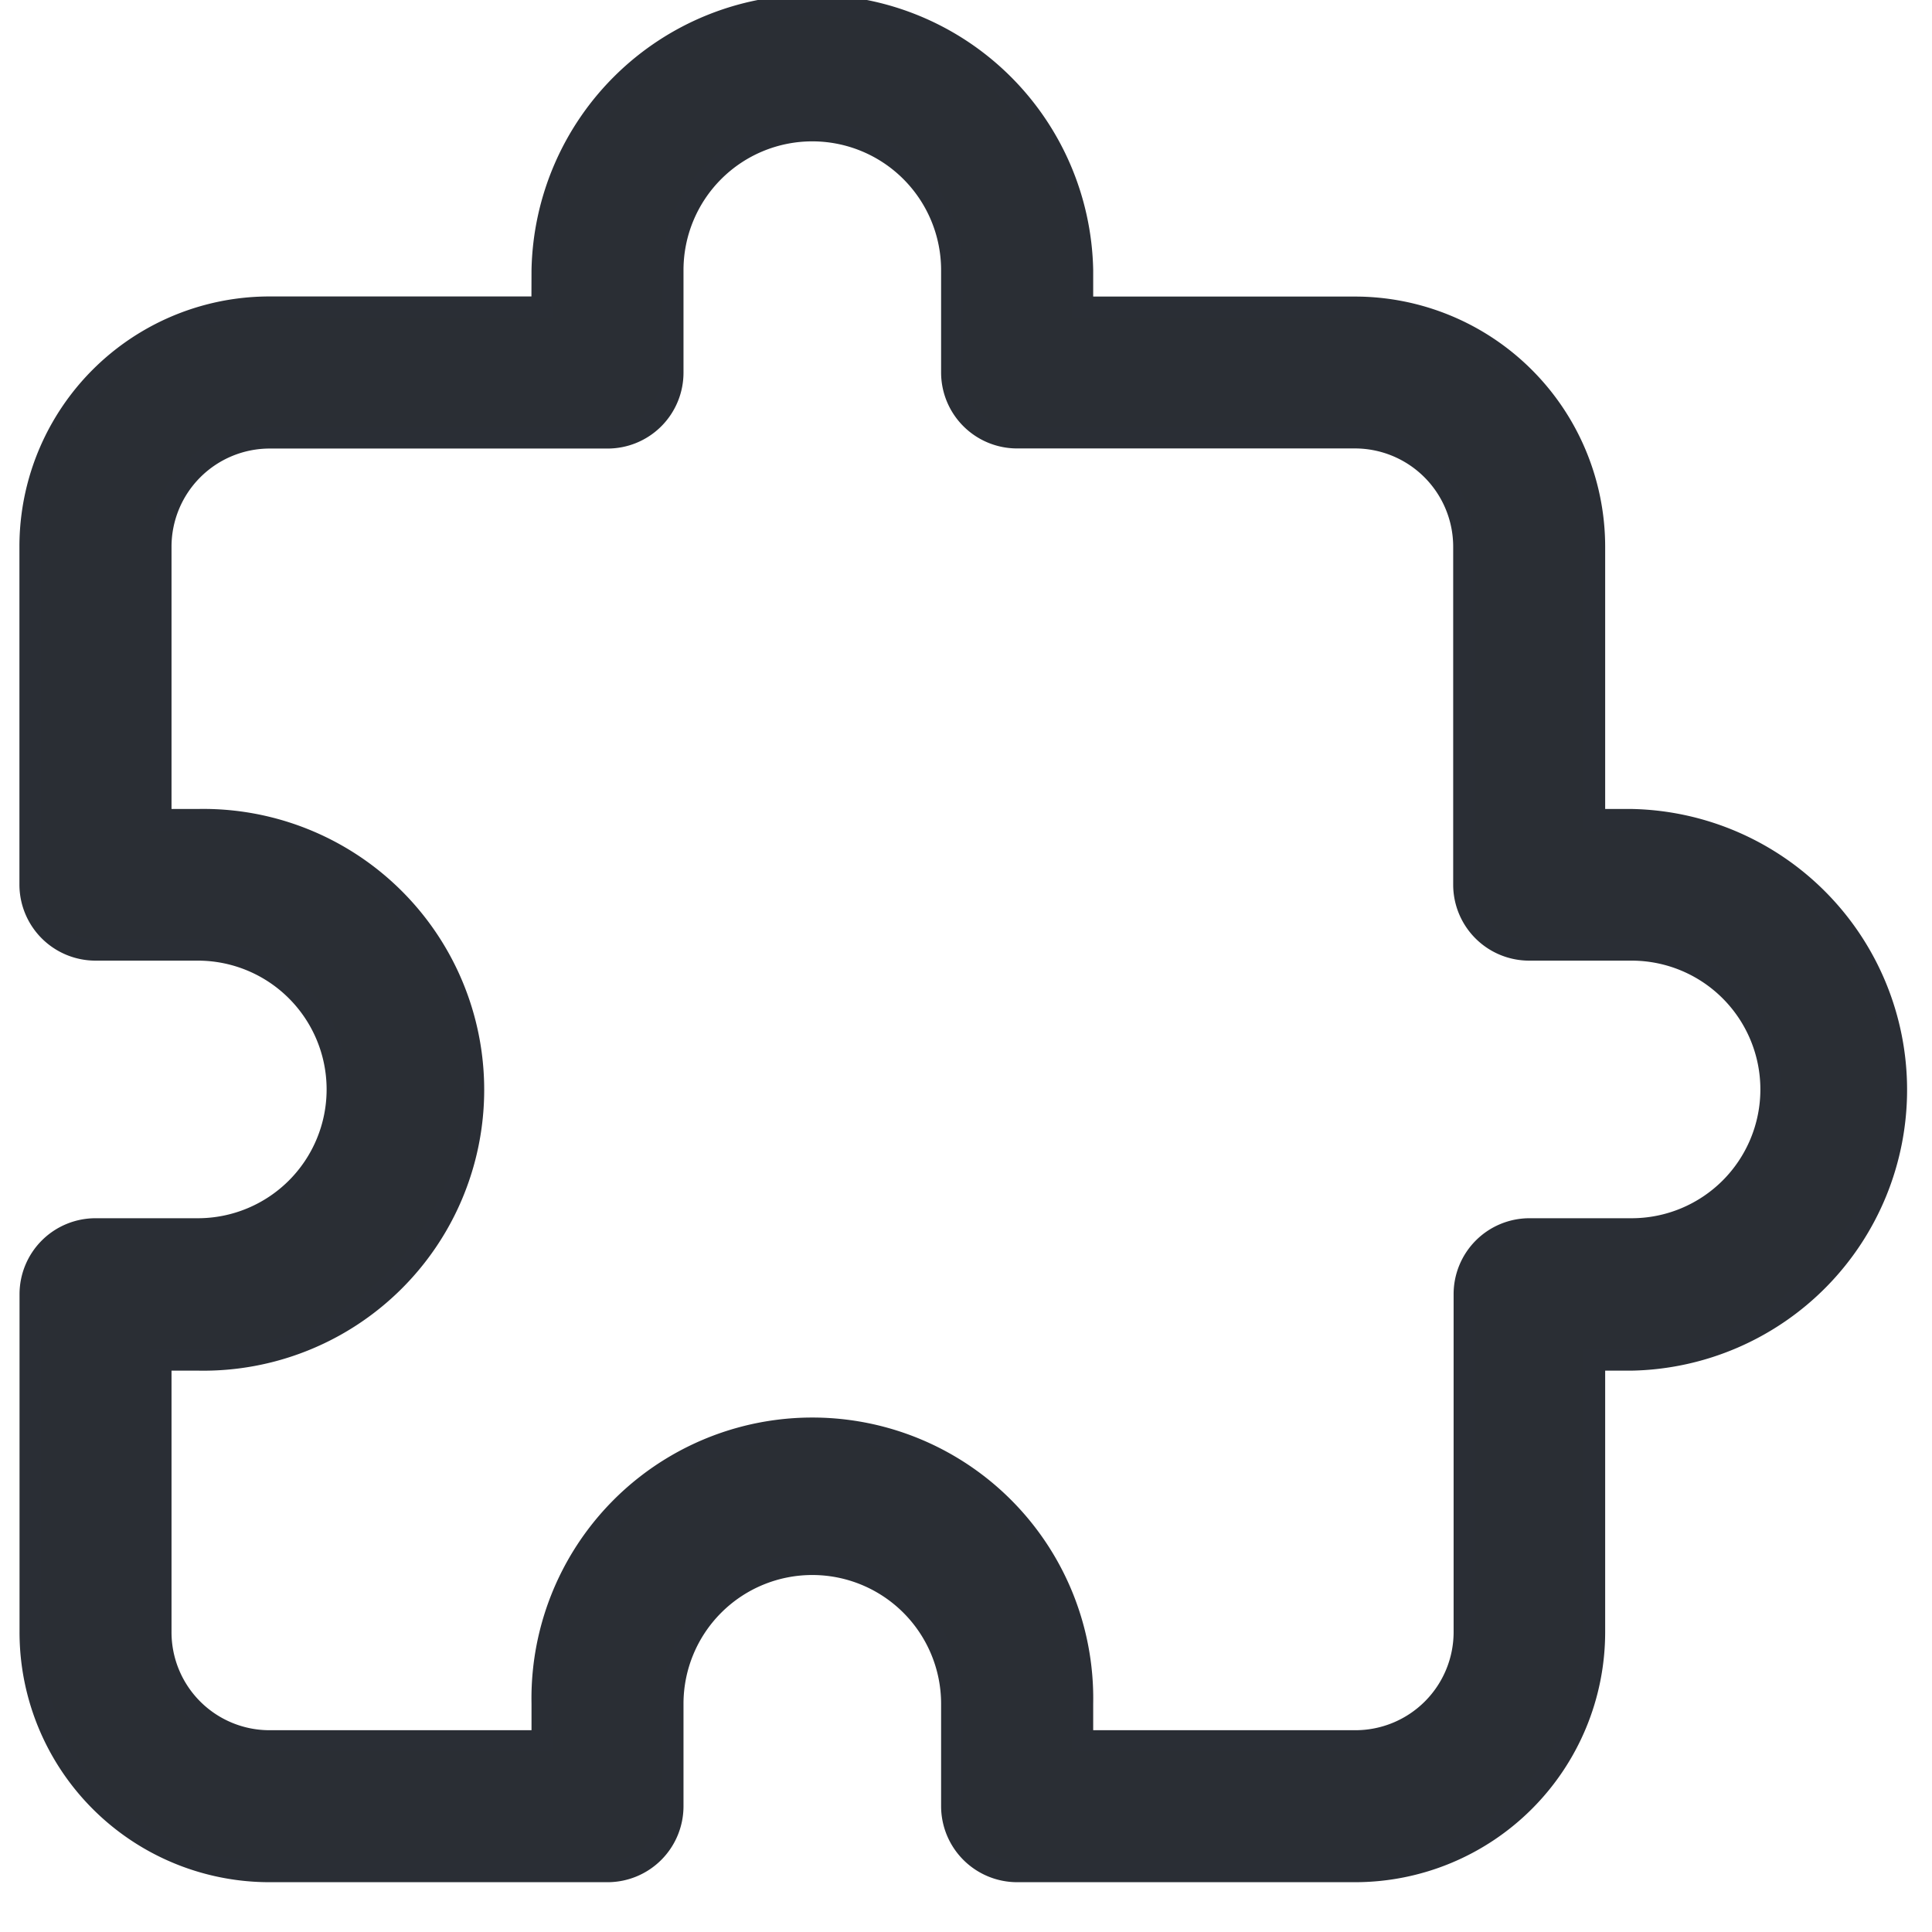 <svg xmlns="http://www.w3.org/2000/svg" xmlns:xlink="http://www.w3.org/1999/xlink" width="18" height="18" viewBox="0 0 18 18">
  <defs>
    <clipPath id="clip-path">
      <rect id="Rectangle_4896" data-name="Rectangle 4896" width="18" height="18" transform="translate(647 257)" fill="#2a2e34" stroke="#2a2e35" stroke-width="0.2"/>
    </clipPath>
  </defs>
  <g id="Mask_Group_399" data-name="Mask Group 399" transform="translate(-647 -257)" clip-path="url(#clip-path)">
    <g id="Icon" transform="translate(647.281 257)">
      <path id="Path_5305" data-name="Path 5305" d="M5.7,3.792H3.161A2.23,2.23,0,0,0,.93,6.023V9.172a.609.609,0,0,0,.608.608h.954a1.3,1.3,0,1,1,0,2.6H1.539a.608.608,0,0,0-.608.608v3.148a2.229,2.229,0,0,0,2.23,2.23H6.309a.608.608,0,0,0,.608-.608v-.954a1.3,1.3,0,1,1,2.6,0v.954a.609.609,0,0,0,.608.608h3.149a2.231,2.231,0,0,0,2.23-2.23V13.6h.346a2.517,2.517,0,0,0,0-5.033h-.346V6.023a2.232,2.232,0,0,0-2.23-2.23H10.734V3.447a2.517,2.517,0,0,0-5.033,0Zm.608,1.217A.607.607,0,0,0,6.917,4.4V3.447a1.3,1.3,0,1,1,2.6,0V4.4a.608.608,0,0,0,.608.608h3.149a1.016,1.016,0,0,1,1.014,1.014V9.172a.608.608,0,0,0,.608.608h.954a1.3,1.3,0,1,1,0,2.6H14.9a.607.607,0,0,0-.608.608v3.148a1.015,1.015,0,0,1-1.014,1.014H10.734v-.346a2.517,2.517,0,1,0-5.033,0v.346H3.161a1.013,1.013,0,0,1-1.014-1.014V13.6h.346a2.517,2.517,0,1,0,0-5.033H2.147V6.023A1.015,1.015,0,0,1,3.161,5.009Z" transform="translate(-0.93 -0.93)" fill="#2a2e34" stroke="#2a2e35" stroke-width="0.2" fill-rule="evenodd"/>
    </g>
  </g>
</svg>
